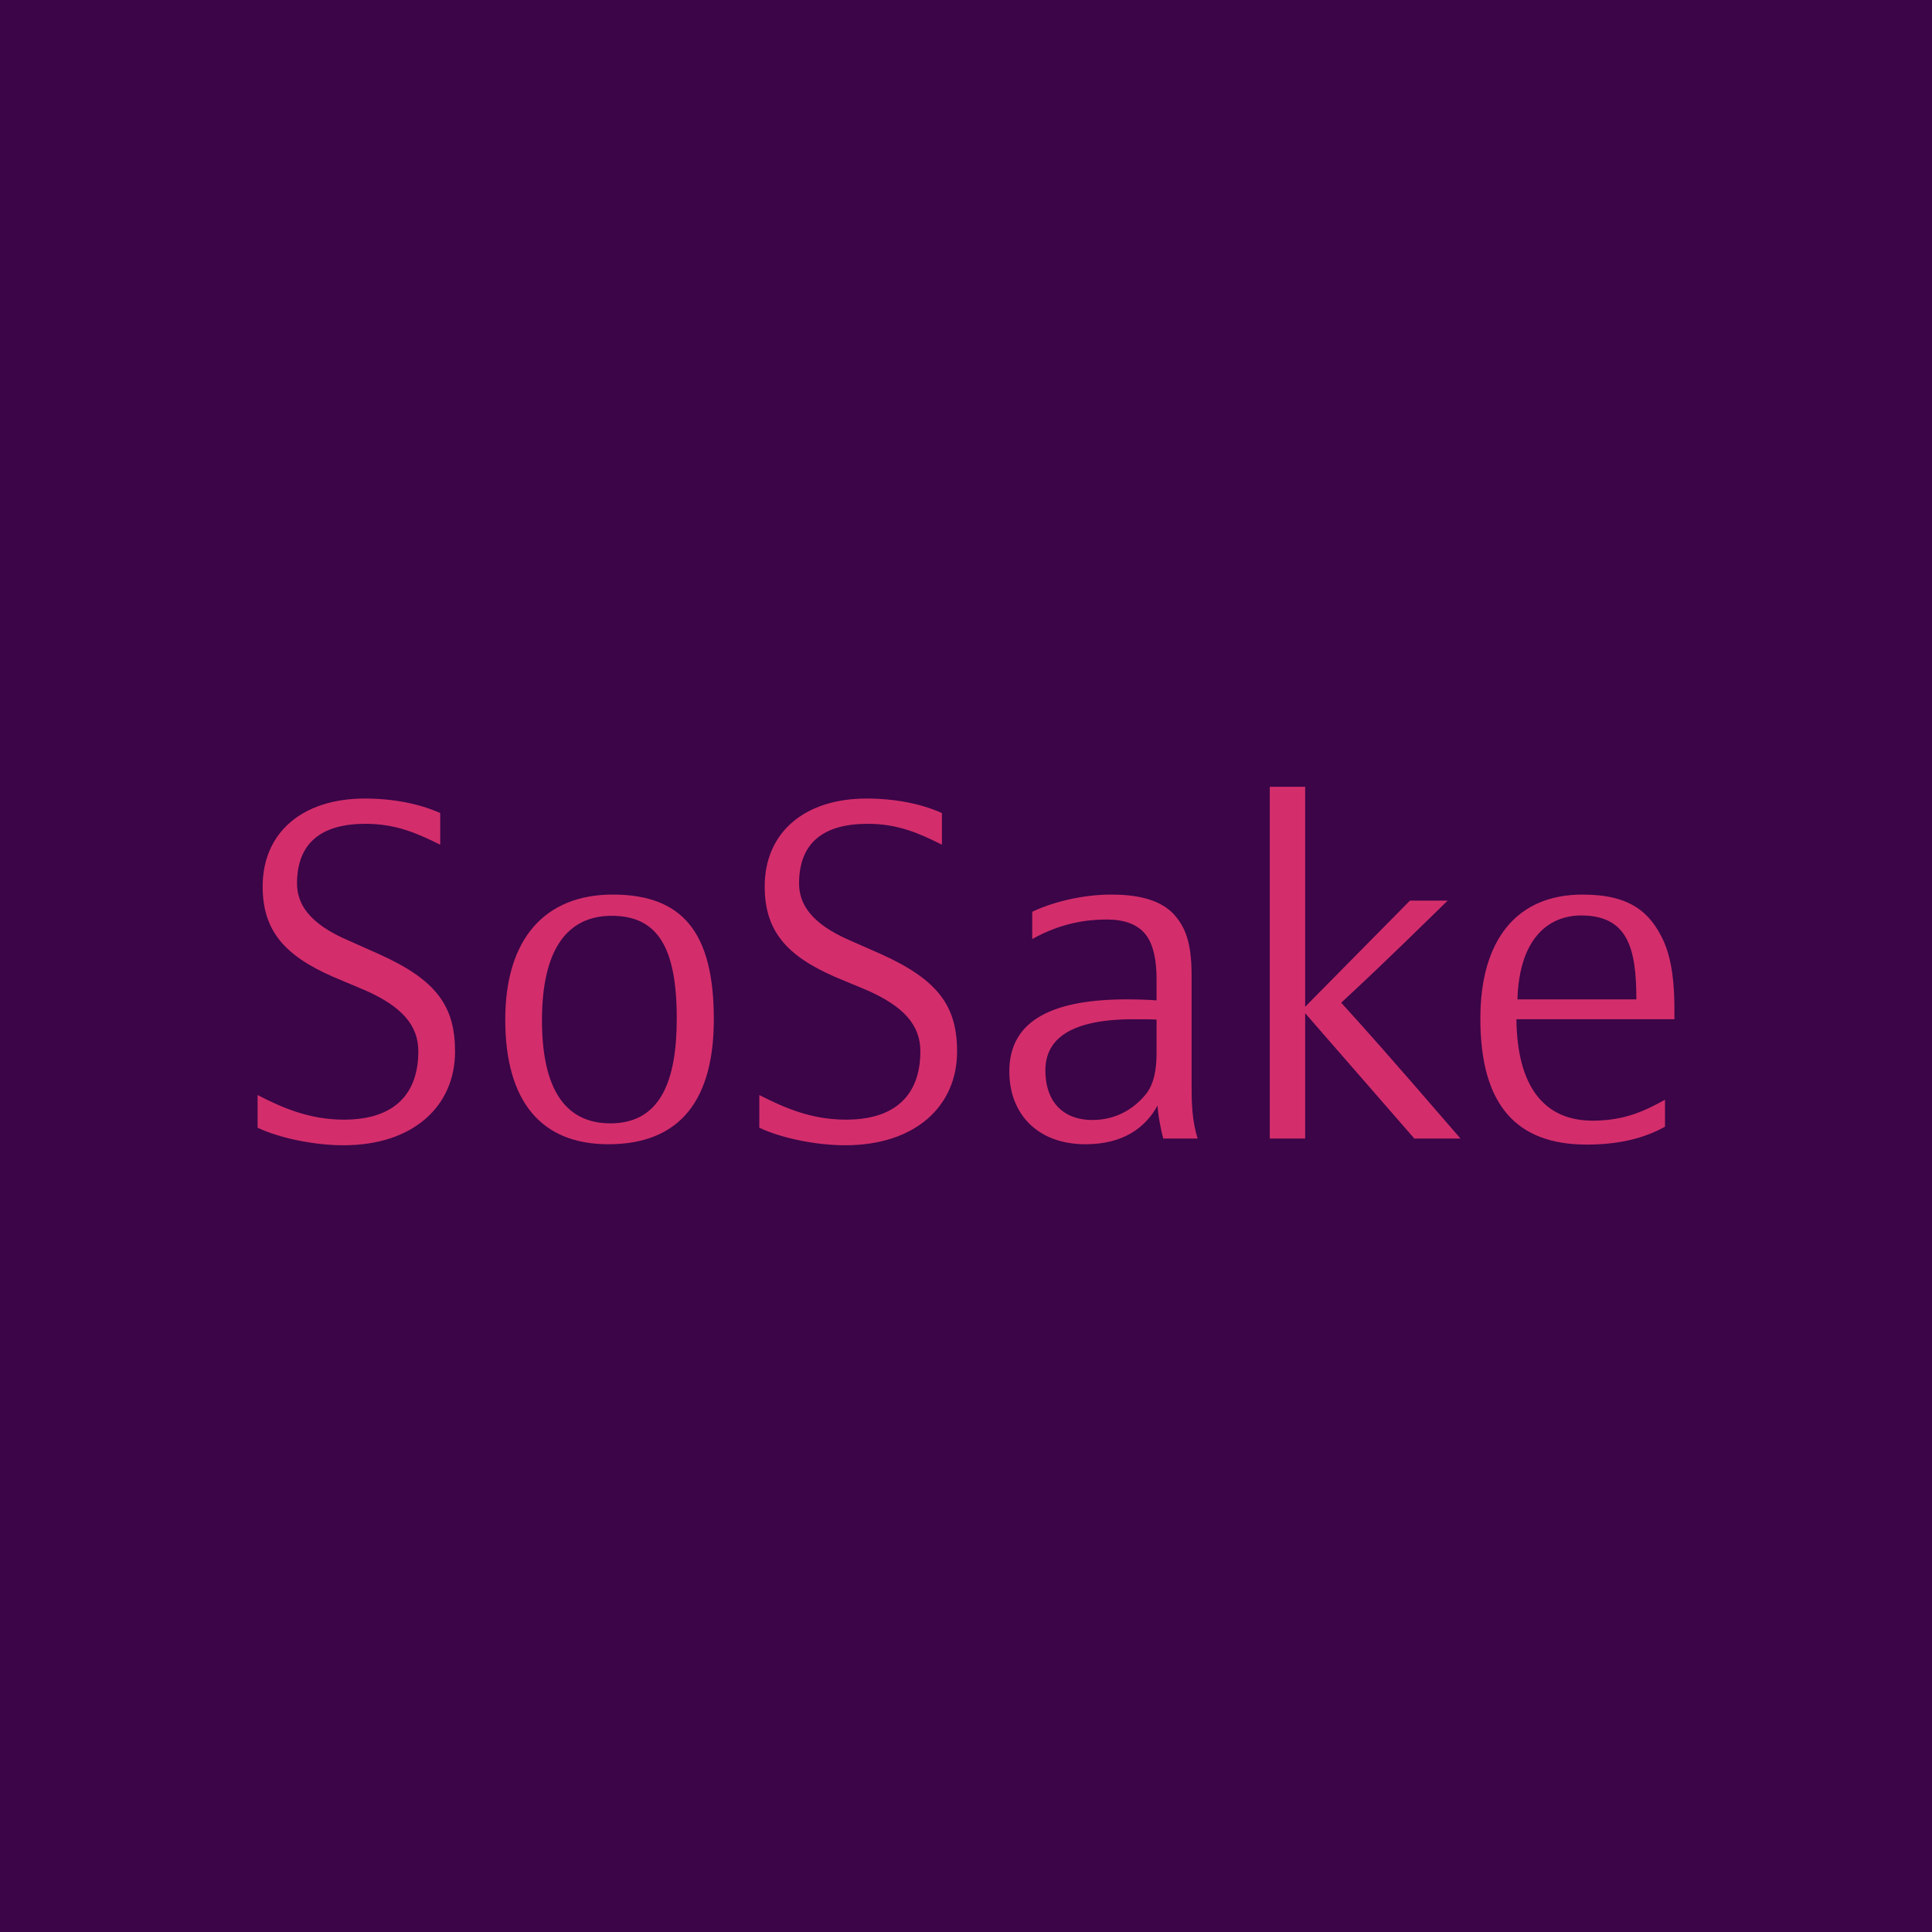 <svg data-v-fde0c5aa="" xmlns="http://www.w3.org/2000/svg" viewBox="0 0 300 300" class="font"><!----><defs data-v-fde0c5aa=""><!----></defs><rect data-v-fde0c5aa="" fill="#3B0548" x="0" y="0" width="300px" height="300px" class="logo-background-square"></rect><defs data-v-fde0c5aa=""><!----></defs><g data-v-fde0c5aa="" id="e828ea00-dcb2-4620-b01c-321a93f8b4e3" fill="#D32E6B" transform="matrix(5.232,0,0,5.232,36.547,121.12)"><path d="M5.43 8.05C5.43 9.27 4.77 10.08 3.22 10.08C2.20 10.08 1.40 9.73 0.66 9.35L0.66 10.32C1.32 10.63 2.34 10.84 3.21 10.84C5.29 10.84 6.52 9.67 6.52 8.06C6.52 6.72 5.98 5.94 4.27 5.17L3.35 4.76C2.18 4.26 1.83 3.67 1.83 3.07C1.83 1.86 2.56 1.30 3.86 1.30C4.77 1.30 5.39 1.58 6.08 1.92L6.08 0.98C5.45 0.70 4.68 0.55 3.84 0.55C2.00 0.55 0.81 1.55 0.81 3.16C0.81 4.47 1.46 5.21 2.90 5.84L3.85 6.24C4.94 6.72 5.43 7.28 5.43 8.05ZM14.20 7.10C14.20 4.52 13.27 3.40 11.20 3.40C9.21 3.40 8.01 4.69 8.01 7.11C8.01 9.53 9.07 10.81 11.07 10.81C13.26 10.81 14.20 9.42 14.20 7.10ZM13.10 7.08C13.10 8.96 12.60 10.19 11.13 10.19C9.77 10.19 9.10 9.14 9.10 7.13C9.10 5.00 9.87 4.03 11.17 4.03C12.54 4.03 13.10 4.98 13.10 7.08ZM20.33 8.05C20.33 9.27 19.67 10.08 18.12 10.08C17.09 10.08 16.30 9.73 15.55 9.35L15.55 10.32C16.21 10.63 17.23 10.84 18.10 10.84C20.19 10.84 21.42 9.67 21.42 8.06C21.42 6.72 20.87 5.94 19.17 5.17L18.24 4.76C17.08 4.26 16.73 3.67 16.73 3.07C16.73 1.86 17.46 1.30 18.76 1.30C19.67 1.30 20.29 1.58 20.97 1.92L20.97 0.98C20.34 0.70 19.57 0.55 18.73 0.55C16.90 0.55 15.71 1.55 15.71 3.16C15.71 4.47 16.35 5.21 17.79 5.84L18.75 6.24C19.84 6.72 20.33 7.28 20.33 8.05ZM27.54 10.64L28.56 10.64C28.39 10.11 28.38 9.56 28.38 9.09L28.38 5.80C28.38 4.79 28.18 4.33 27.82 3.95C27.38 3.51 26.68 3.40 25.98 3.40C25.30 3.40 24.39 3.56 23.65 3.91L23.65 4.72C24.51 4.24 25.27 4.14 25.86 4.14C26.38 4.14 26.78 4.28 27.02 4.59C27.26 4.90 27.34 5.39 27.34 5.91L27.34 6.54C27.09 6.52 26.73 6.51 26.46 6.51C24.01 6.51 22.97 7.28 22.97 8.65C22.97 9.90 23.80 10.81 25.23 10.81C26.35 10.81 27.01 10.32 27.37 9.66C27.38 9.93 27.47 10.40 27.54 10.64ZM27.34 7.11L27.34 8.11C27.34 8.57 27.27 9.03 27.01 9.34C26.64 9.79 26.10 10.09 25.44 10.09C24.54 10.09 24.04 9.52 24.04 8.62C24.04 7.78 24.64 7.10 26.66 7.10C26.88 7.10 27.15 7.10 27.34 7.11ZM31.75 10.64L31.75 6.92L34.99 10.64L36.36 10.64C34.10 8.02 33.42 7.27 32.82 6.61C33.26 6.20 33.95 5.57 35.98 3.58L34.86 3.58L31.75 6.73L31.75 0.20L30.70 0.20L30.70 10.64ZM42.71 7.10L42.71 6.82C42.71 6.06 42.64 5.33 42.38 4.76C41.99 3.93 41.40 3.40 39.98 3.40C38.05 3.40 36.95 4.72 36.95 7.08C36.95 9.67 38.04 10.82 40.11 10.82C41.23 10.82 41.94 10.56 42.43 10.29L42.43 9.49C41.86 9.80 41.26 10.11 40.28 10.11C38.84 10.11 38.04 9.09 38.02 7.10ZM41.58 6.51L38.05 6.51C38.11 4.61 39.05 4.02 39.94 4.02C41.33 4.02 41.58 5.00 41.58 6.51Z"></path></g><!----><!----></svg>